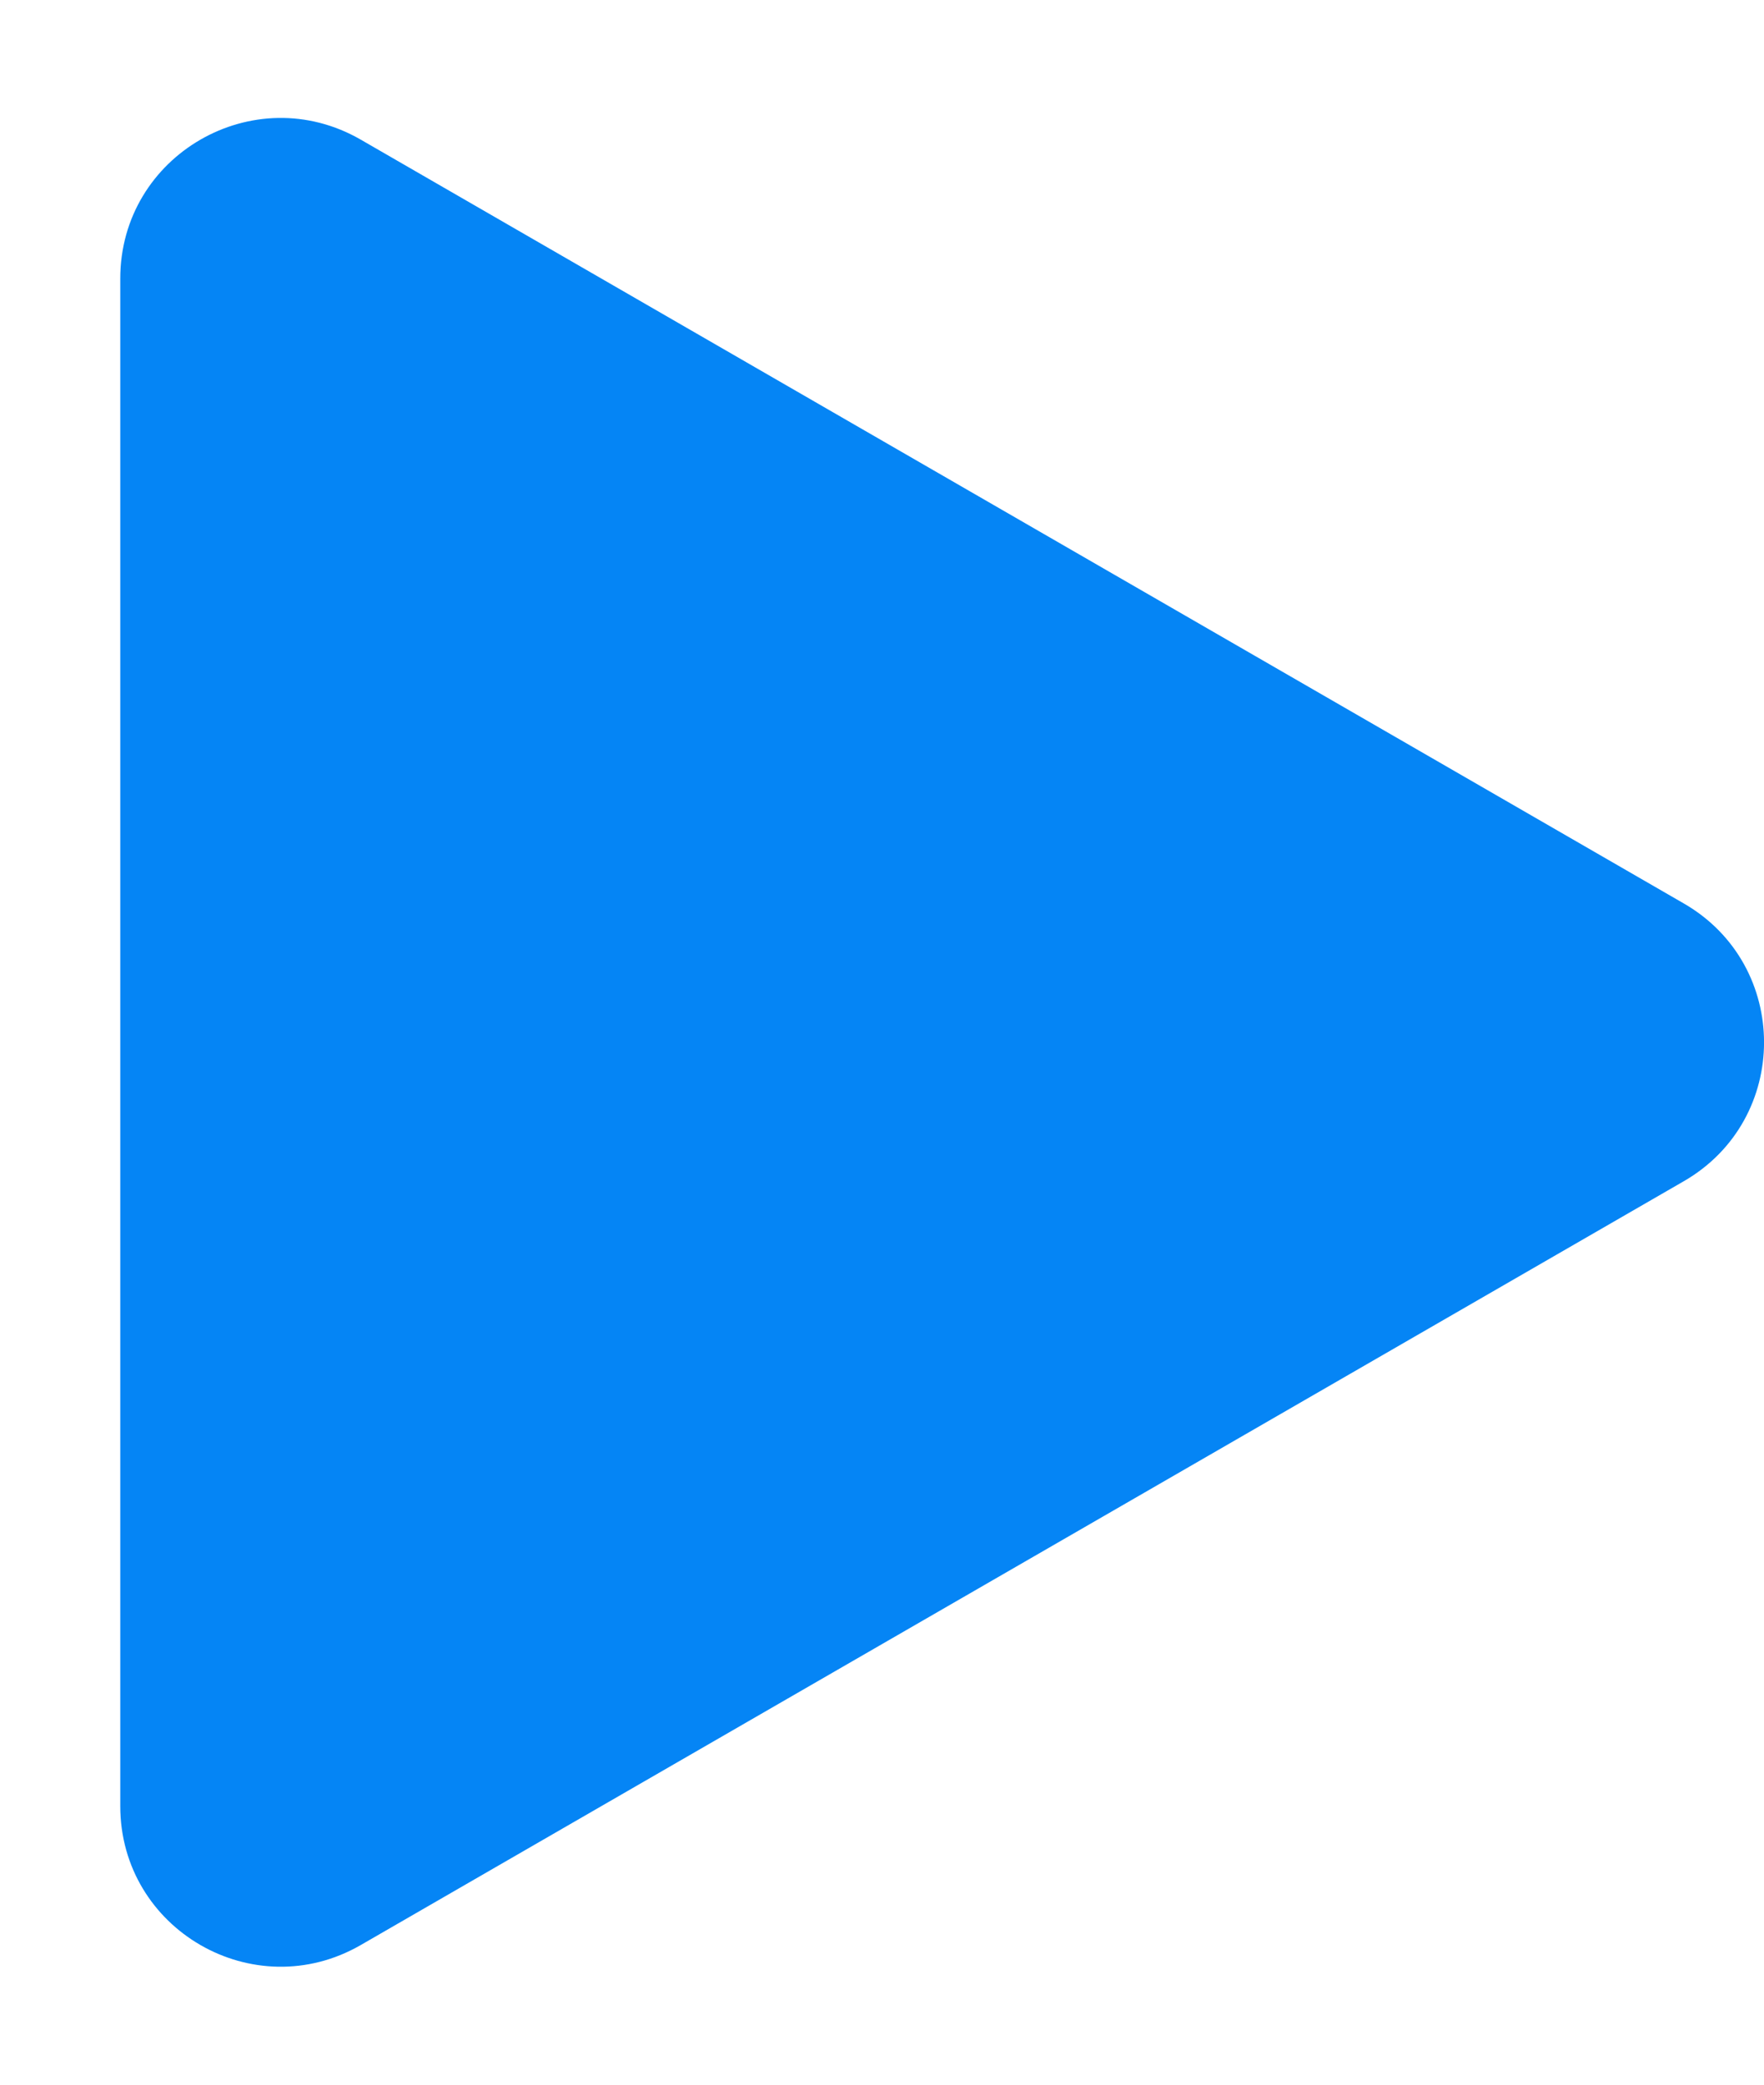 <svg width="11" height="13" viewBox="0 0 11 13" fill="none" xmlns="http://www.w3.org/2000/svg">
<path d="M10.5 7.366C11.167 6.981 11.167 6.019 10.5 5.634L2.25 0.871C1.583 0.486 0.75 0.967 0.75 1.737L0.75 11.263C0.75 12.033 1.583 12.514 2.25 12.129L10.5 7.366Z" fill="#0585F5"/>
</svg>
